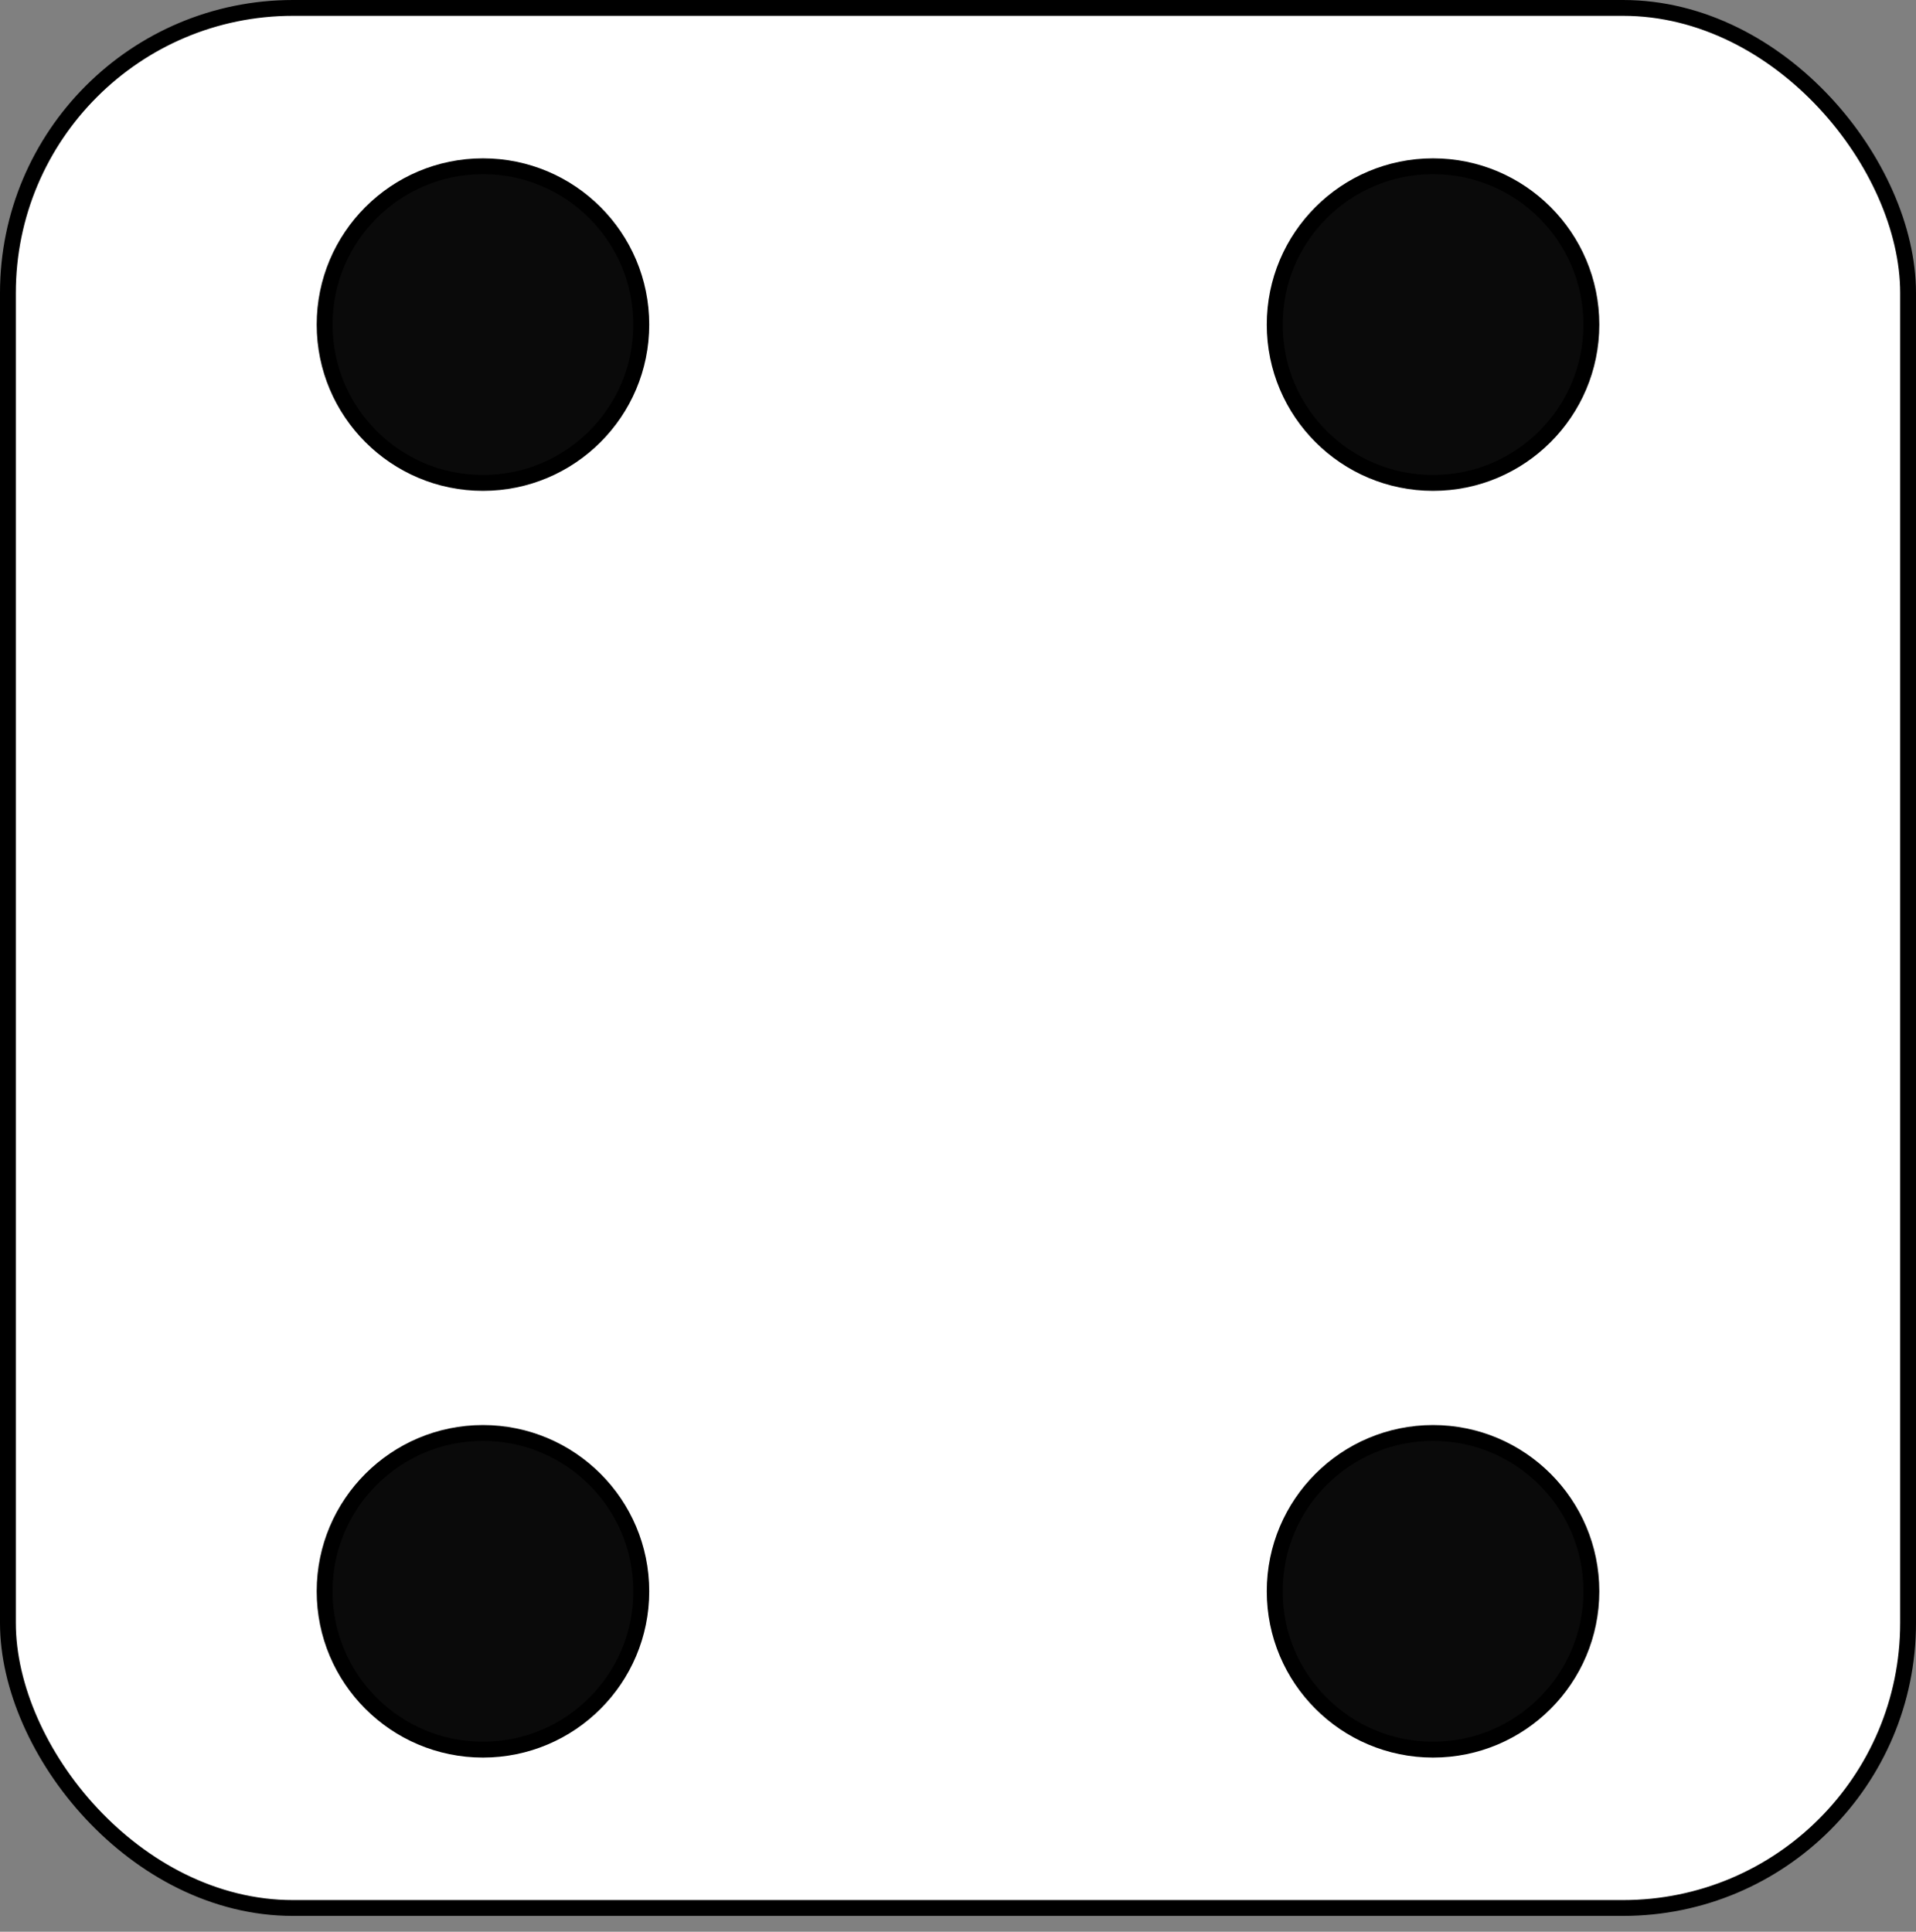 <?xml version="1.0" encoding="UTF-8"?>
<!DOCTYPE svg PUBLIC "-//W3C//DTD SVG 1.1//EN" "http://www.w3.org/Graphics/SVG/1.1/DTD/svg11.dtd">
<svg xmlns="http://www.w3.org/2000/svg" xmlns:xlink="http://www.w3.org/1999/xlink" version="1.1" width="121px" height="122px" viewBox="-0.5 -0.5 121 122" content="&lt;mxfile host=&quot;Electron&quot; modified=&quot;2021-09-19T23:40:55.830Z&quot; agent=&quot;5.0 (Macintosh; Intel Mac OS X 10_15_1) AppleWebKit/537.36 (KHTML, like Gecko) draw.io/14.6.13 Chrome/89.0.439.128 Electron/12.0.7 Safari/537.36&quot; version=&quot;14.6.13&quot; etag=&quot;uI_anYYcBcxsEv-DZwTh&quot; type=&quot;device&quot;&gt;&lt;diagram id=&quot;CPPyXwSg2VEjtI2mS-gk&quot;&gt;1ZU9b4MwEEB/DTvgfI4tTdqlE0NnC1+wJcMhxynQX18T2yGEROmQtgIkBO/usP18kgOSFM2rohV/RwYyiEPWBOQliON4QcyzA60F0Sq0IFeCOdSDVHyBgz7tIBjsB4kaUWpRDWGGZQmZHjCqFNbDtB3K4agVzWEE0ozKMf0QTHNLV/Gy528gcu5HjhZrGymoT3Yr2XPKsD5DZBOQRCFq+1Y0CcjOnfdi67Y3oqeJKSj1TwpiW/BJ5cGtzc1Lt36xCg8lgy4/CshzzYWGtKJZF63N7hrGdSFdeCekTFCiOtaS7fEy3A0DSkNzc6rRSYBpHMACtGpNiisgc+fMNQ0J3Xfdb0HkvfJz/R5St+356d+9GfPi5FwXRe6LMgWmAeG+JLqvbFfuRNOJvbQWPnX3g6wtL6ytx9auSXuEs9lEnc3I/zmbT9TZqM+iv3O2mKizUZ/9njPz2R8qx9jZyUw23w==&lt;/diagram&gt;&lt;/mxfile&gt;"><rect x="-0.5" y="-0.5" width="121" height="122" fill="#808080" stroke="none"/><defs/><g><rect x="0" y="0" width="120" height="120" rx="18" ry="18" fill="#ffffff" stroke="#000000" pointer-events="all"/><ellipse cx="30" cy="100" rx="10" ry="10" fill="#0a0a0a" stroke="#000000" pointer-events="all"/><ellipse cx="90" cy="100" rx="10" ry="10" fill="#0a0a0a" stroke="#000000" pointer-events="all"/><ellipse cx="30" cy="20" rx="10" ry="10" fill="#0a0a0a" stroke="#000000" pointer-events="all"/><ellipse cx="90" cy="20" rx="10" ry="10" fill="#0a0a0a" stroke="#000000" pointer-events="all"/></g></svg>